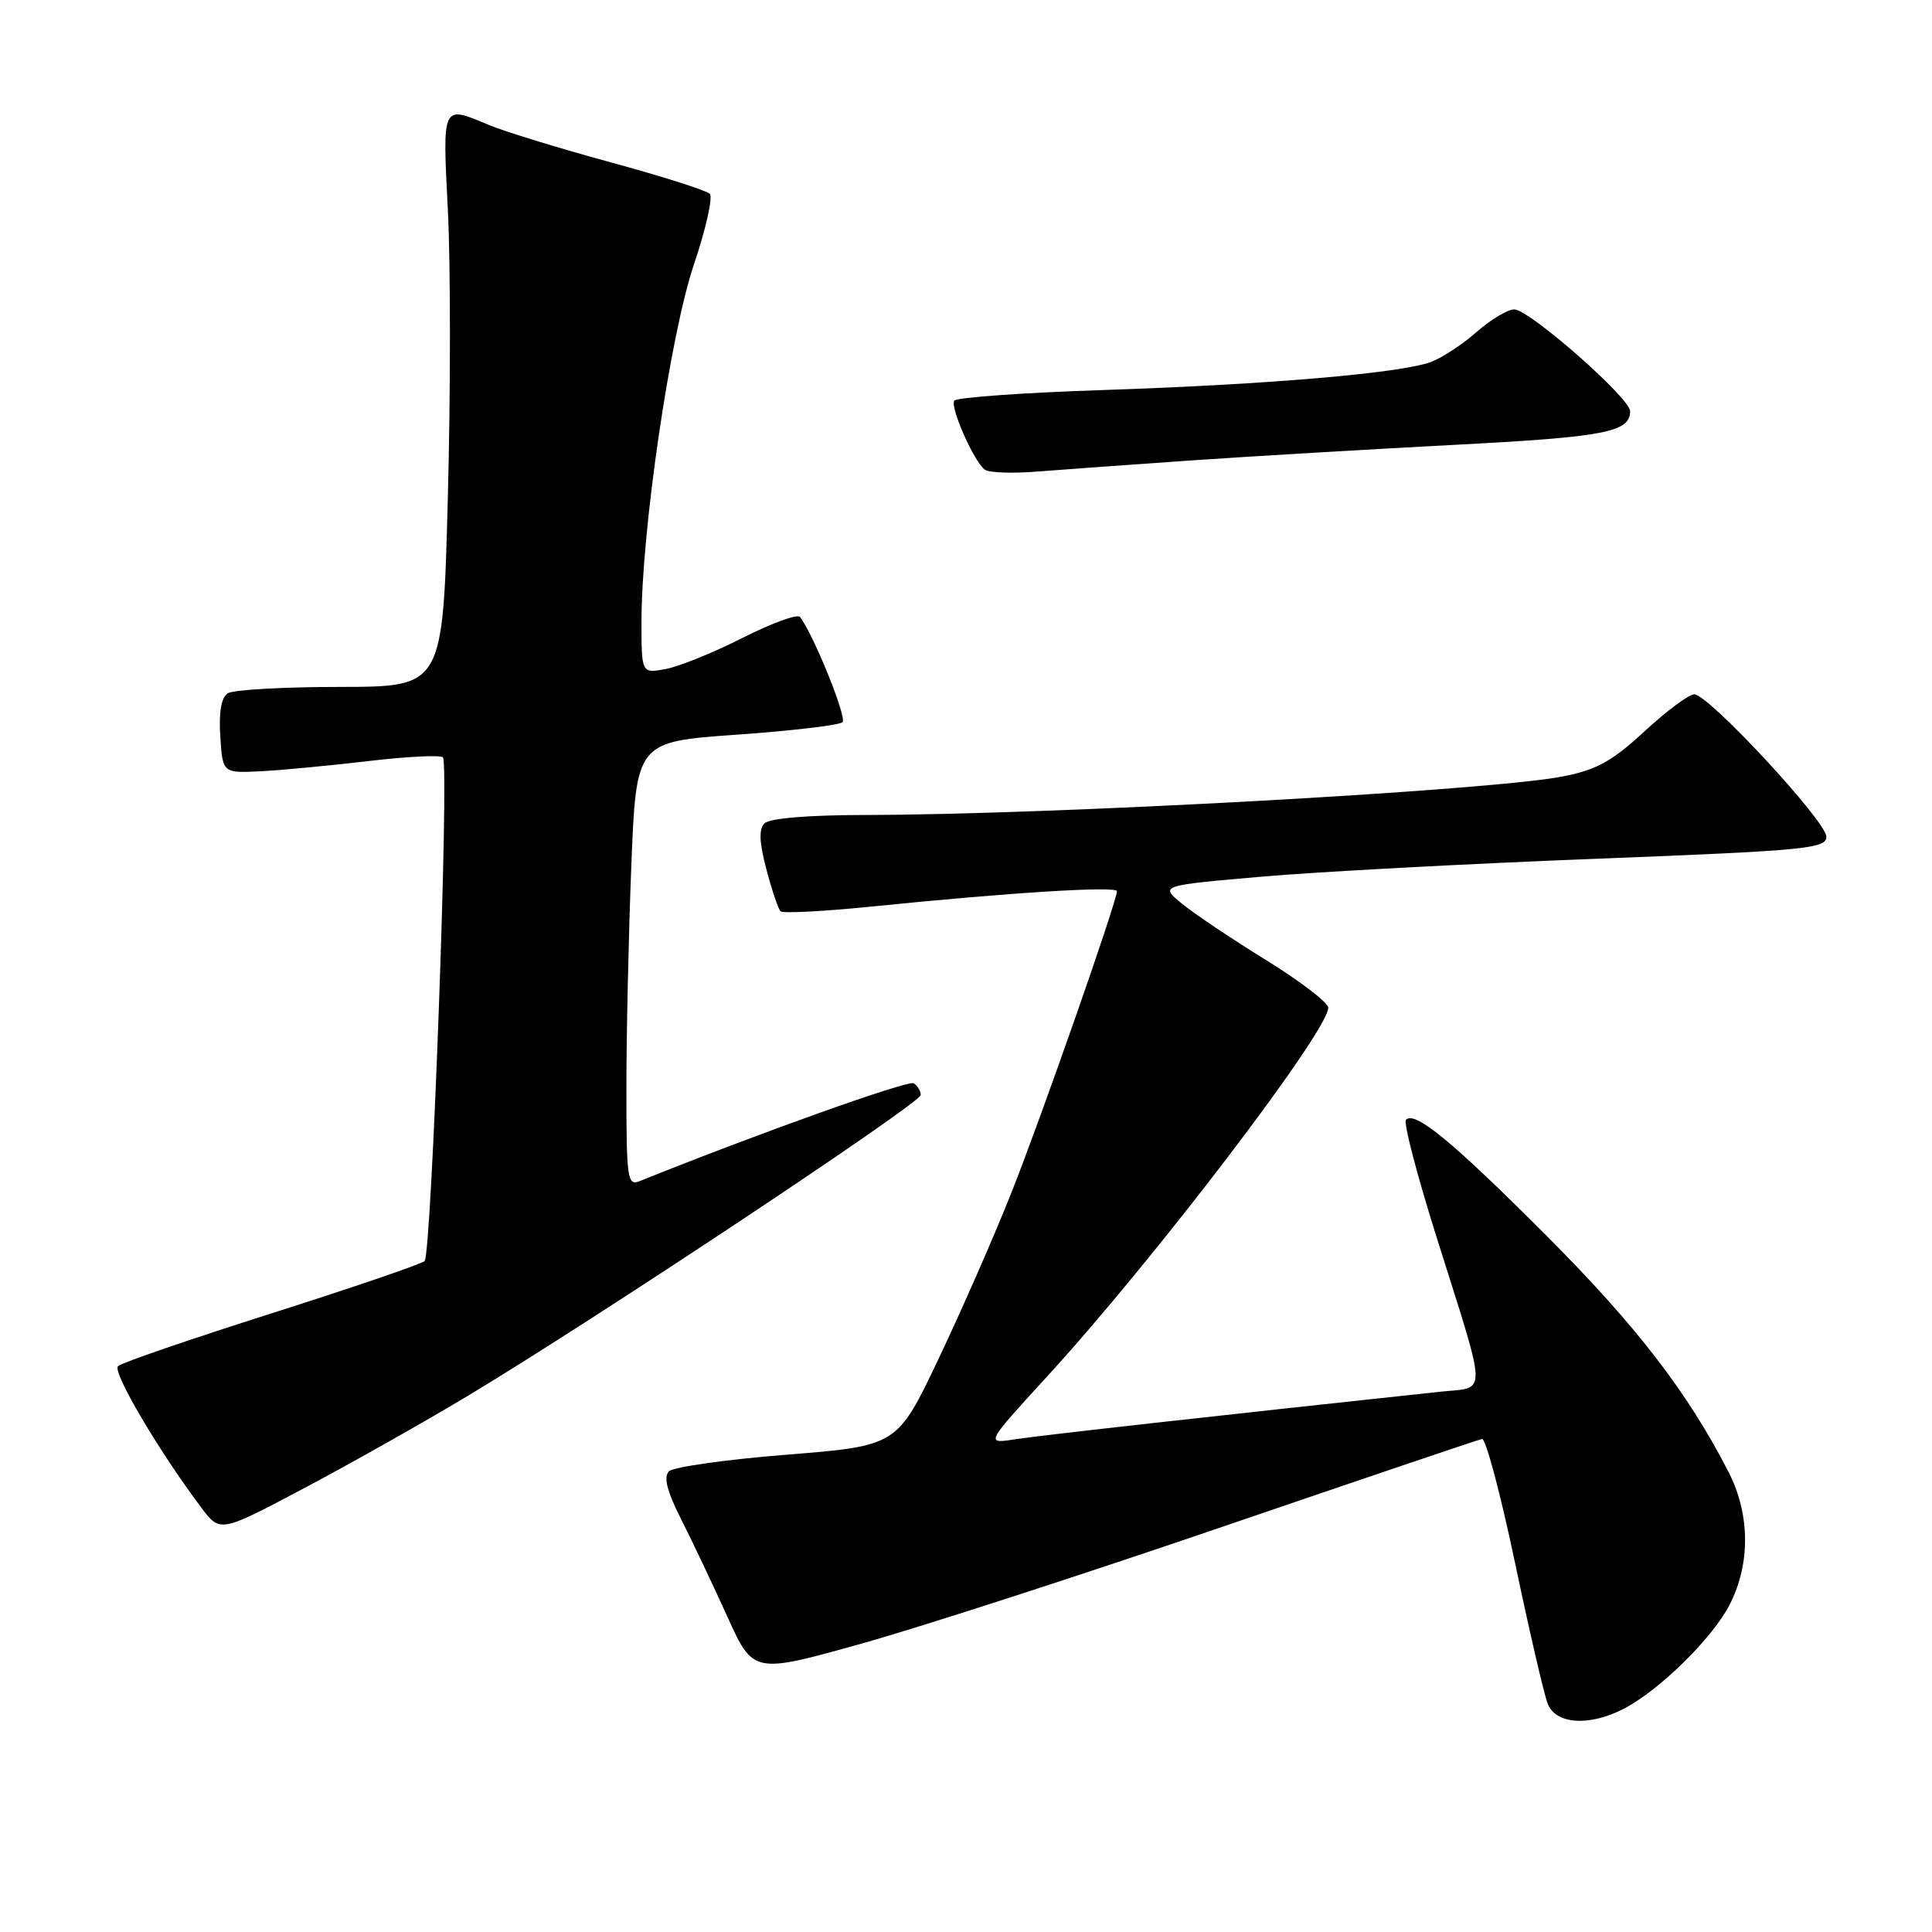 <?xml version="1.0" encoding="UTF-8" standalone="no"?>
<!DOCTYPE svg PUBLIC "-//W3C//DTD SVG 1.1//EN" "http://www.w3.org/Graphics/SVG/1.1/DTD/svg11.dtd" >
<svg xmlns="http://www.w3.org/2000/svg" xmlns:xlink="http://www.w3.org/1999/xlink" version="1.1" viewBox="0 0 256 256">
 <g >
 <path fill="currentColor"
d=" M 215.16 226.42 C 219.89 223.97 226.95 217.03 229.20 212.60 C 231.97 207.17 231.90 200.60 229.02 195.00 C 223.61 184.49 216.88 175.74 205.07 163.89 C 192.52 151.31 187.51 147.16 186.30 148.37 C 185.94 148.72 187.75 155.65 190.30 163.76 C 197.20 185.67 197.15 183.73 190.84 184.41 C 161.61 187.54 137.79 190.20 134.53 190.71 C 130.56 191.33 130.56 191.33 138.73 182.41 C 152.83 167.03 176.00 136.64 176.00 133.53 C 176.00 132.86 172.29 130.01 167.75 127.21 C 163.21 124.41 158.19 121.04 156.59 119.72 C 153.69 117.34 153.69 117.34 167.09 116.17 C 174.47 115.52 194.34 114.46 211.25 113.80 C 239.30 112.71 242.00 112.45 242.00 110.87 C 242.00 108.83 226.38 92.00 224.50 92.00 C 223.79 92.00 220.82 94.21 217.90 96.91 C 213.59 100.89 211.55 102.01 207.05 102.89 C 197.28 104.78 139.32 107.97 114.45 107.99 C 107.12 108.00 101.97 108.43 101.31 109.09 C 100.53 109.87 100.60 111.58 101.55 115.19 C 102.28 117.95 103.12 120.45 103.42 120.75 C 103.72 121.05 109.26 120.76 115.73 120.10 C 133.77 118.26 148.00 117.38 148.00 118.09 C 148.00 119.42 138.03 147.91 134.03 158.00 C 131.74 163.78 127.39 173.69 124.37 180.04 C 118.88 191.58 118.88 191.58 104.28 192.75 C 96.26 193.39 89.22 194.38 88.64 194.96 C 87.90 195.70 88.37 197.58 90.23 201.26 C 91.69 204.14 94.44 209.94 96.35 214.15 C 99.81 221.80 99.81 221.80 114.15 217.79 C 122.04 215.58 143.57 208.61 162.00 202.30 C 180.43 196.00 195.90 190.76 196.38 190.67 C 196.87 190.58 198.82 197.93 200.73 207.00 C 202.64 216.07 204.59 224.51 205.08 225.75 C 206.15 228.49 210.58 228.79 215.16 226.42 Z  M 61.90 185.01 C 78.69 174.93 122.00 146.16 122.00 145.10 C 122.00 144.56 121.58 143.86 121.06 143.54 C 120.34 143.09 100.37 150.22 84.75 156.51 C 83.14 157.16 83.00 156.20 83.00 144.27 C 83.00 137.15 83.29 123.89 83.65 114.81 C 84.30 98.29 84.30 98.29 97.61 97.35 C 104.94 96.83 111.25 96.09 111.64 95.69 C 112.25 95.08 107.75 83.96 105.99 81.74 C 105.66 81.33 102.26 82.57 98.44 84.50 C 94.62 86.44 90.04 88.30 88.25 88.64 C 85.00 89.25 85.00 89.25 85.00 82.38 C 85.00 70.30 88.80 44.41 91.93 35.10 C 93.53 30.37 94.48 26.13 94.05 25.68 C 93.62 25.24 87.70 23.35 80.88 21.50 C 74.07 19.64 66.83 17.42 64.78 16.56 C 58.51 13.93 58.63 13.69 59.35 27.98 C 59.71 35.11 59.71 52.21 59.34 65.98 C 58.68 91.00 58.68 91.00 45.09 91.02 C 37.62 91.02 30.91 91.40 30.19 91.86 C 29.32 92.41 28.98 94.35 29.19 97.57 C 29.50 102.44 29.50 102.44 34.50 102.20 C 37.25 102.06 43.68 101.45 48.79 100.85 C 53.90 100.24 58.35 100.02 58.69 100.35 C 59.55 101.22 57.19 166.22 56.26 167.10 C 55.84 167.49 46.73 170.61 36.00 174.02 C 25.27 177.43 16.11 180.57 15.64 181.02 C 14.84 181.76 21.00 192.22 26.69 199.79 C 29.17 203.09 29.17 203.09 40.34 197.17 C 46.48 193.92 56.18 188.44 61.90 185.01 Z  M 158.00 61.00 C 165.97 60.45 181.72 59.52 192.98 58.93 C 212.68 57.90 216.00 57.26 216.00 54.48 C 216.00 52.75 202.63 41.00 200.65 41.00 C 199.78 41.00 197.55 42.33 195.69 43.96 C 193.84 45.60 191.11 47.39 189.64 47.95 C 185.71 49.44 168.14 50.95 146.21 51.68 C 135.60 52.03 126.71 52.67 126.44 53.09 C 125.88 54.00 129.06 61.18 130.50 62.24 C 131.05 62.64 134.20 62.75 137.50 62.48 C 140.80 62.22 150.03 61.55 158.00 61.00 Z "/>
</g>
</svg>